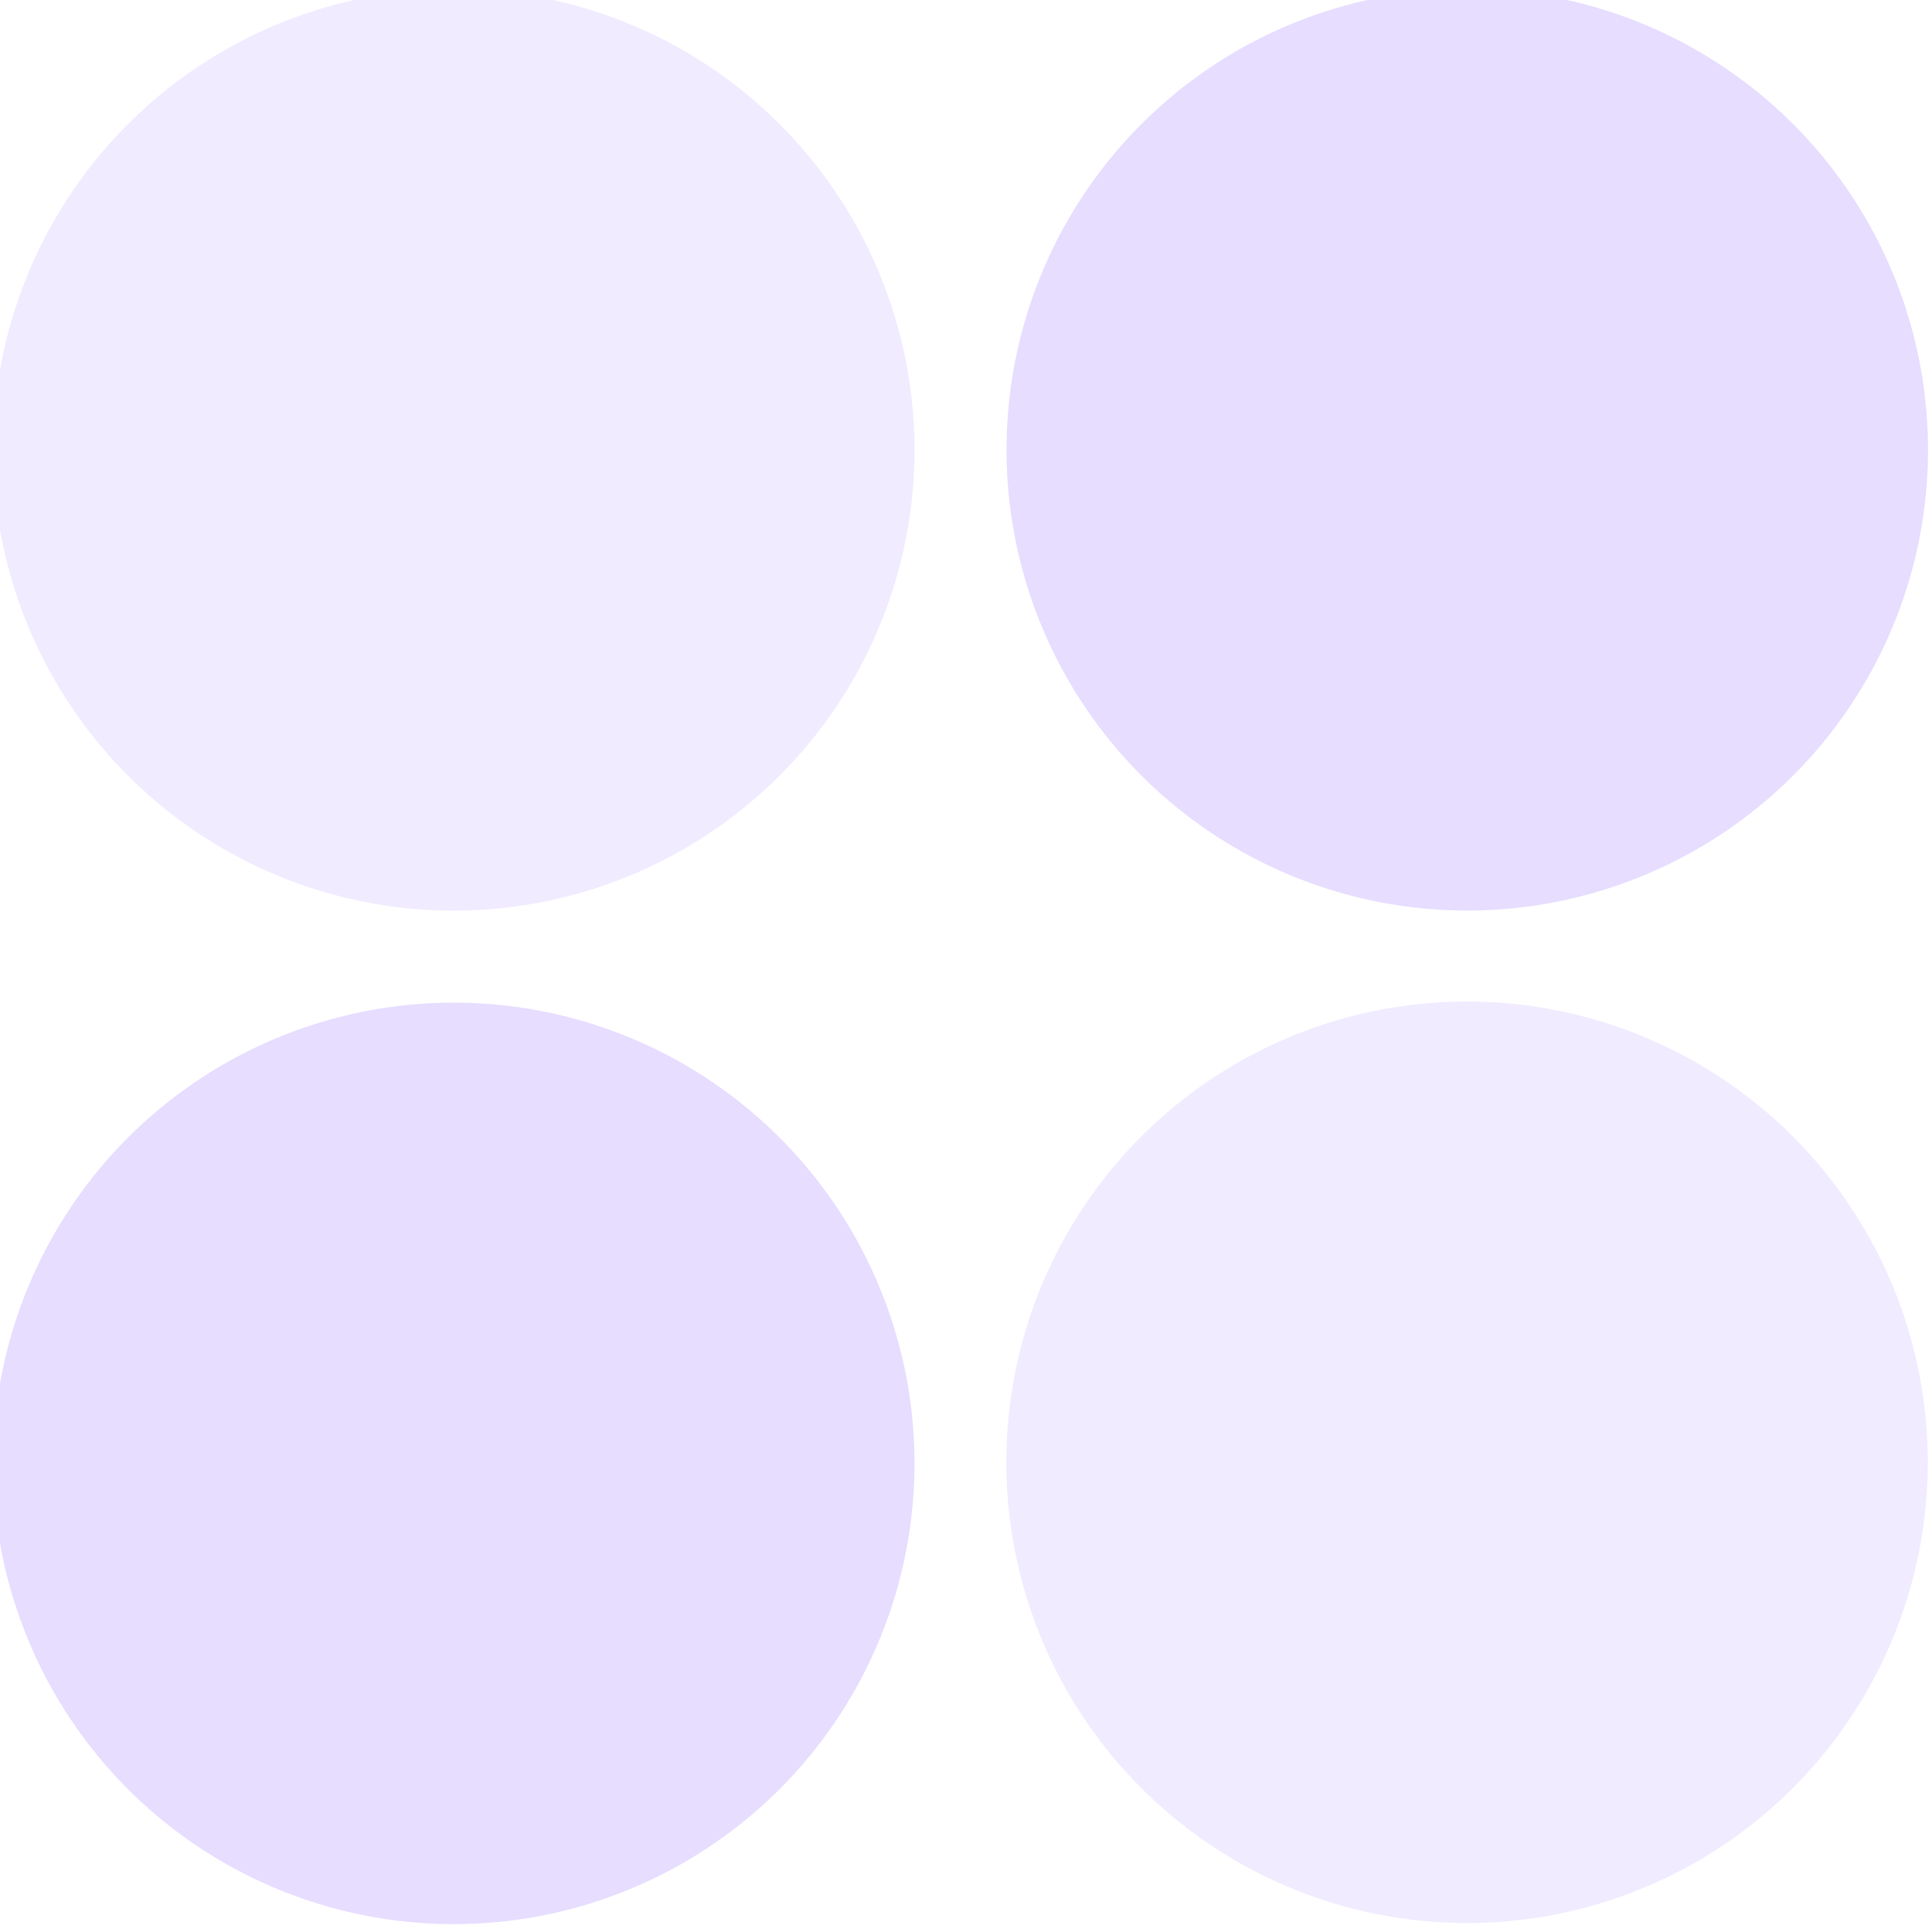 <svg height="16" width="16" xmlns="http://www.w3.org/2000/svg">
  <g fill="#E6DDFF" transform="matrix(-.294 0 0 -.294 37.905 79.793)">
    <path d="m100.581 230.328a12.978 12.978 0 0 1 -25.955 0 12.978 12.978 0 1 1 25.955 0z" opacity=".6"/>
    <path d="m129.124 258.846a12.978 12.978 0 0 1 -25.955 0 12.978 12.978 0 1 1 25.955 0z" opacity=".6"/>
    <path d="m129.124 230.297a12.978 12.978 0 0 1 -25.955 0 12.978 12.978 0 1 1 25.955 0z"/>
    <path d="m100.575 258.848a12.978 12.978 0 0 1 -25.955 0 12.978 12.978 0 1 1 25.955 0z"/>
  </g>
</svg>

